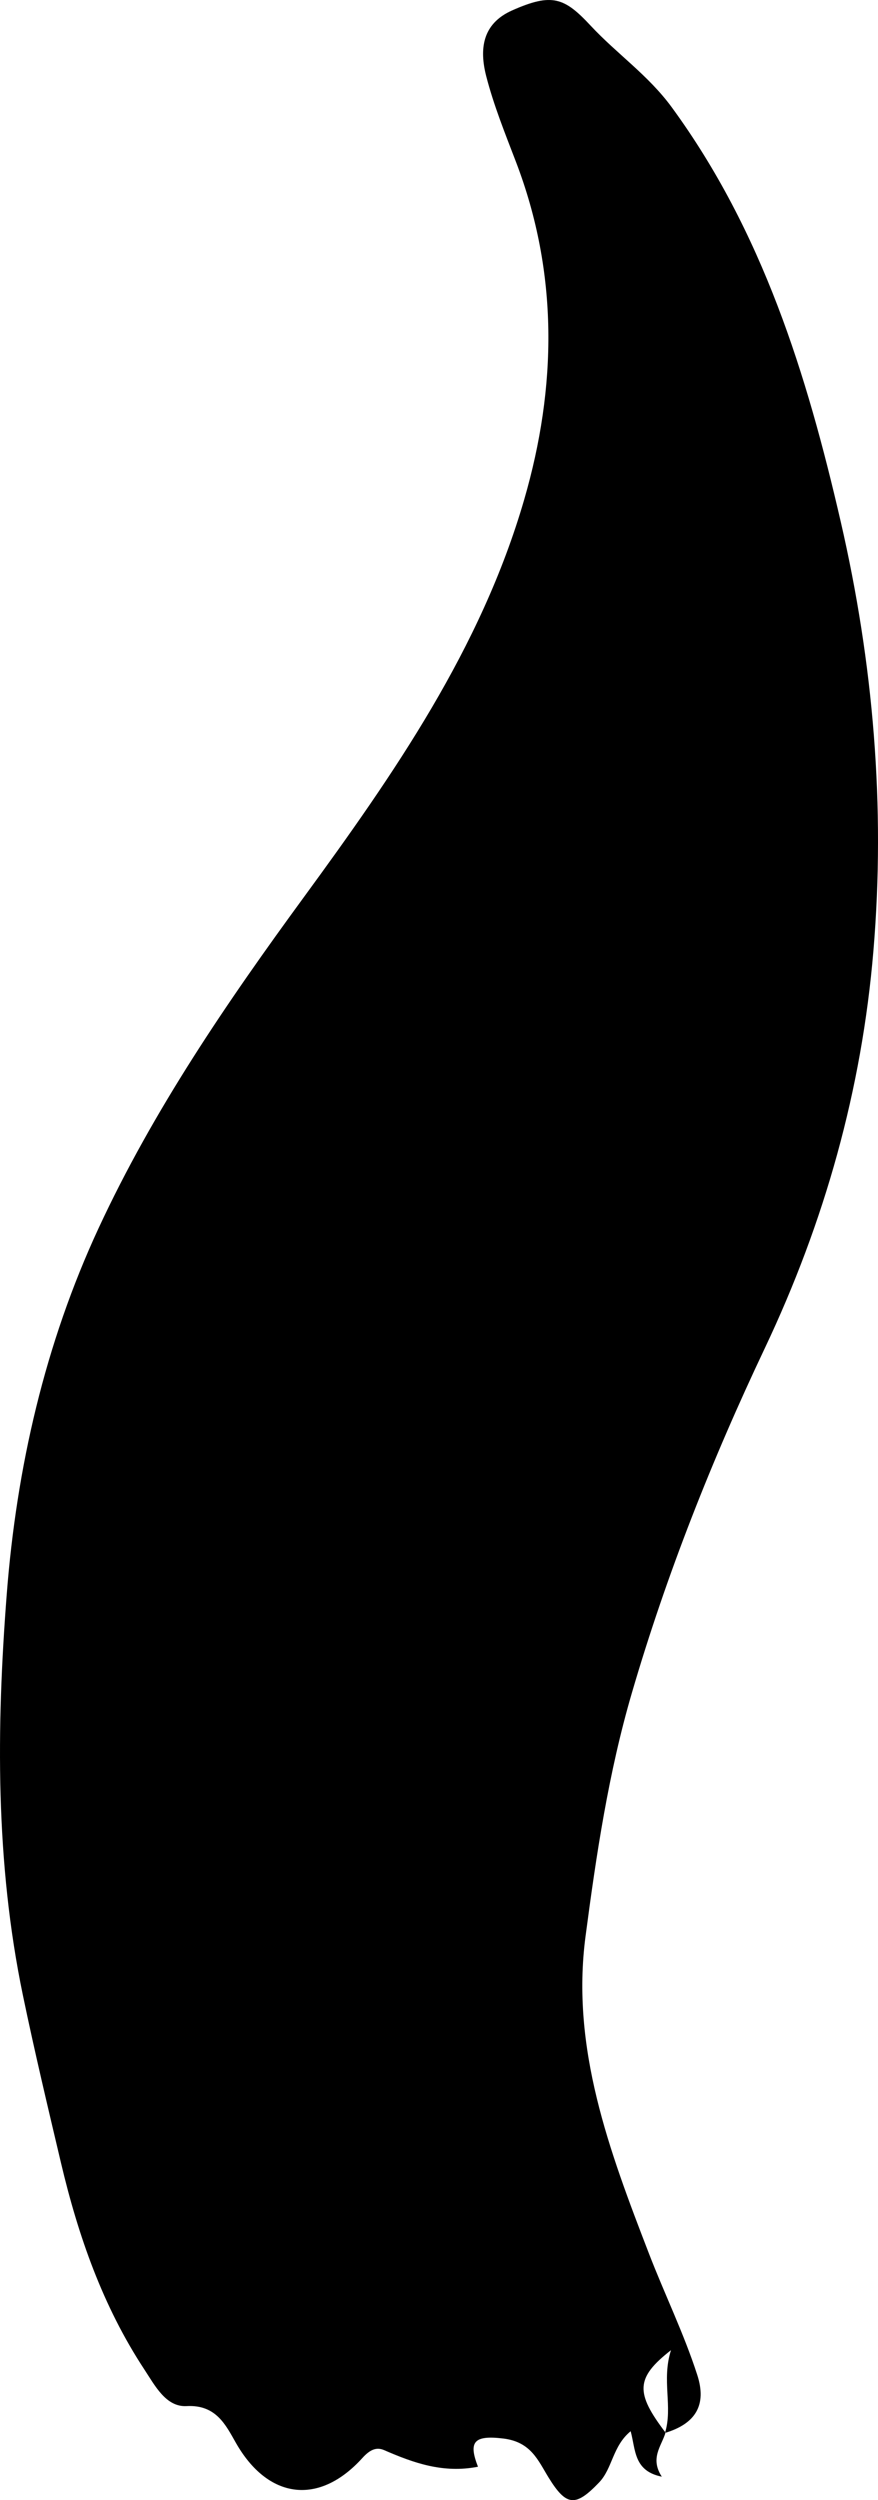 <svg width="39" height="111" viewBox="0 0 39 111" fill="none" xmlns="http://www.w3.org/2000/svg">
<path fill-rule="evenodd" clip-rule="evenodd" d="M29.563 108.002C29.381 108.604 28.861 109.136 29.397 109.959C28.143 109.706 28.239 108.767 28.013 107.94C27.201 108.609 27.214 109.589 26.607 110.22C25.566 111.305 25.16 111.281 24.37 110.001C23.899 109.237 23.588 108.415 22.358 108.265C21.026 108.103 20.807 108.424 21.231 109.517C19.687 109.82 18.372 109.349 17.063 108.78C16.709 108.626 16.418 108.774 16.097 109.129C14.152 111.275 11.891 110.944 10.476 108.453C10.024 107.659 9.595 106.753 8.285 106.825C7.374 106.874 6.884 105.917 6.41 105.196C4.564 102.389 3.474 99.269 2.708 96.024C2.123 93.546 1.532 91.067 1.015 88.575C-0.206 82.688 -0.162 76.722 0.299 70.784C0.735 65.16 1.995 59.662 4.381 54.524C6.82 49.27 10.08 44.504 13.495 39.835C17.492 34.368 21.369 28.789 23.285 22.178C24.735 17.179 24.815 12.14 22.917 7.183C22.437 5.929 21.929 4.673 21.596 3.377C21.297 2.207 21.4 1.063 22.745 0.464C24.528 -0.33 25.076 -0.106 26.241 1.145C27.394 2.383 28.799 3.343 29.836 4.759C33.875 10.28 35.835 16.613 37.344 23.159C38.792 29.44 39.334 35.798 38.797 42.206C38.28 48.372 36.636 54.24 33.965 59.873C31.626 64.806 29.607 69.894 28.067 75.162C27.03 78.707 26.488 82.338 26.009 85.969C25.353 90.941 27.068 95.495 28.821 100.04C29.519 101.851 30.376 103.598 30.972 105.442C31.406 106.782 30.894 107.61 29.538 108.017C29.898 106.853 29.376 105.685 29.805 104.342C28.223 105.577 28.221 106.237 29.563 108.002Z" fill="black"/>
</svg>
